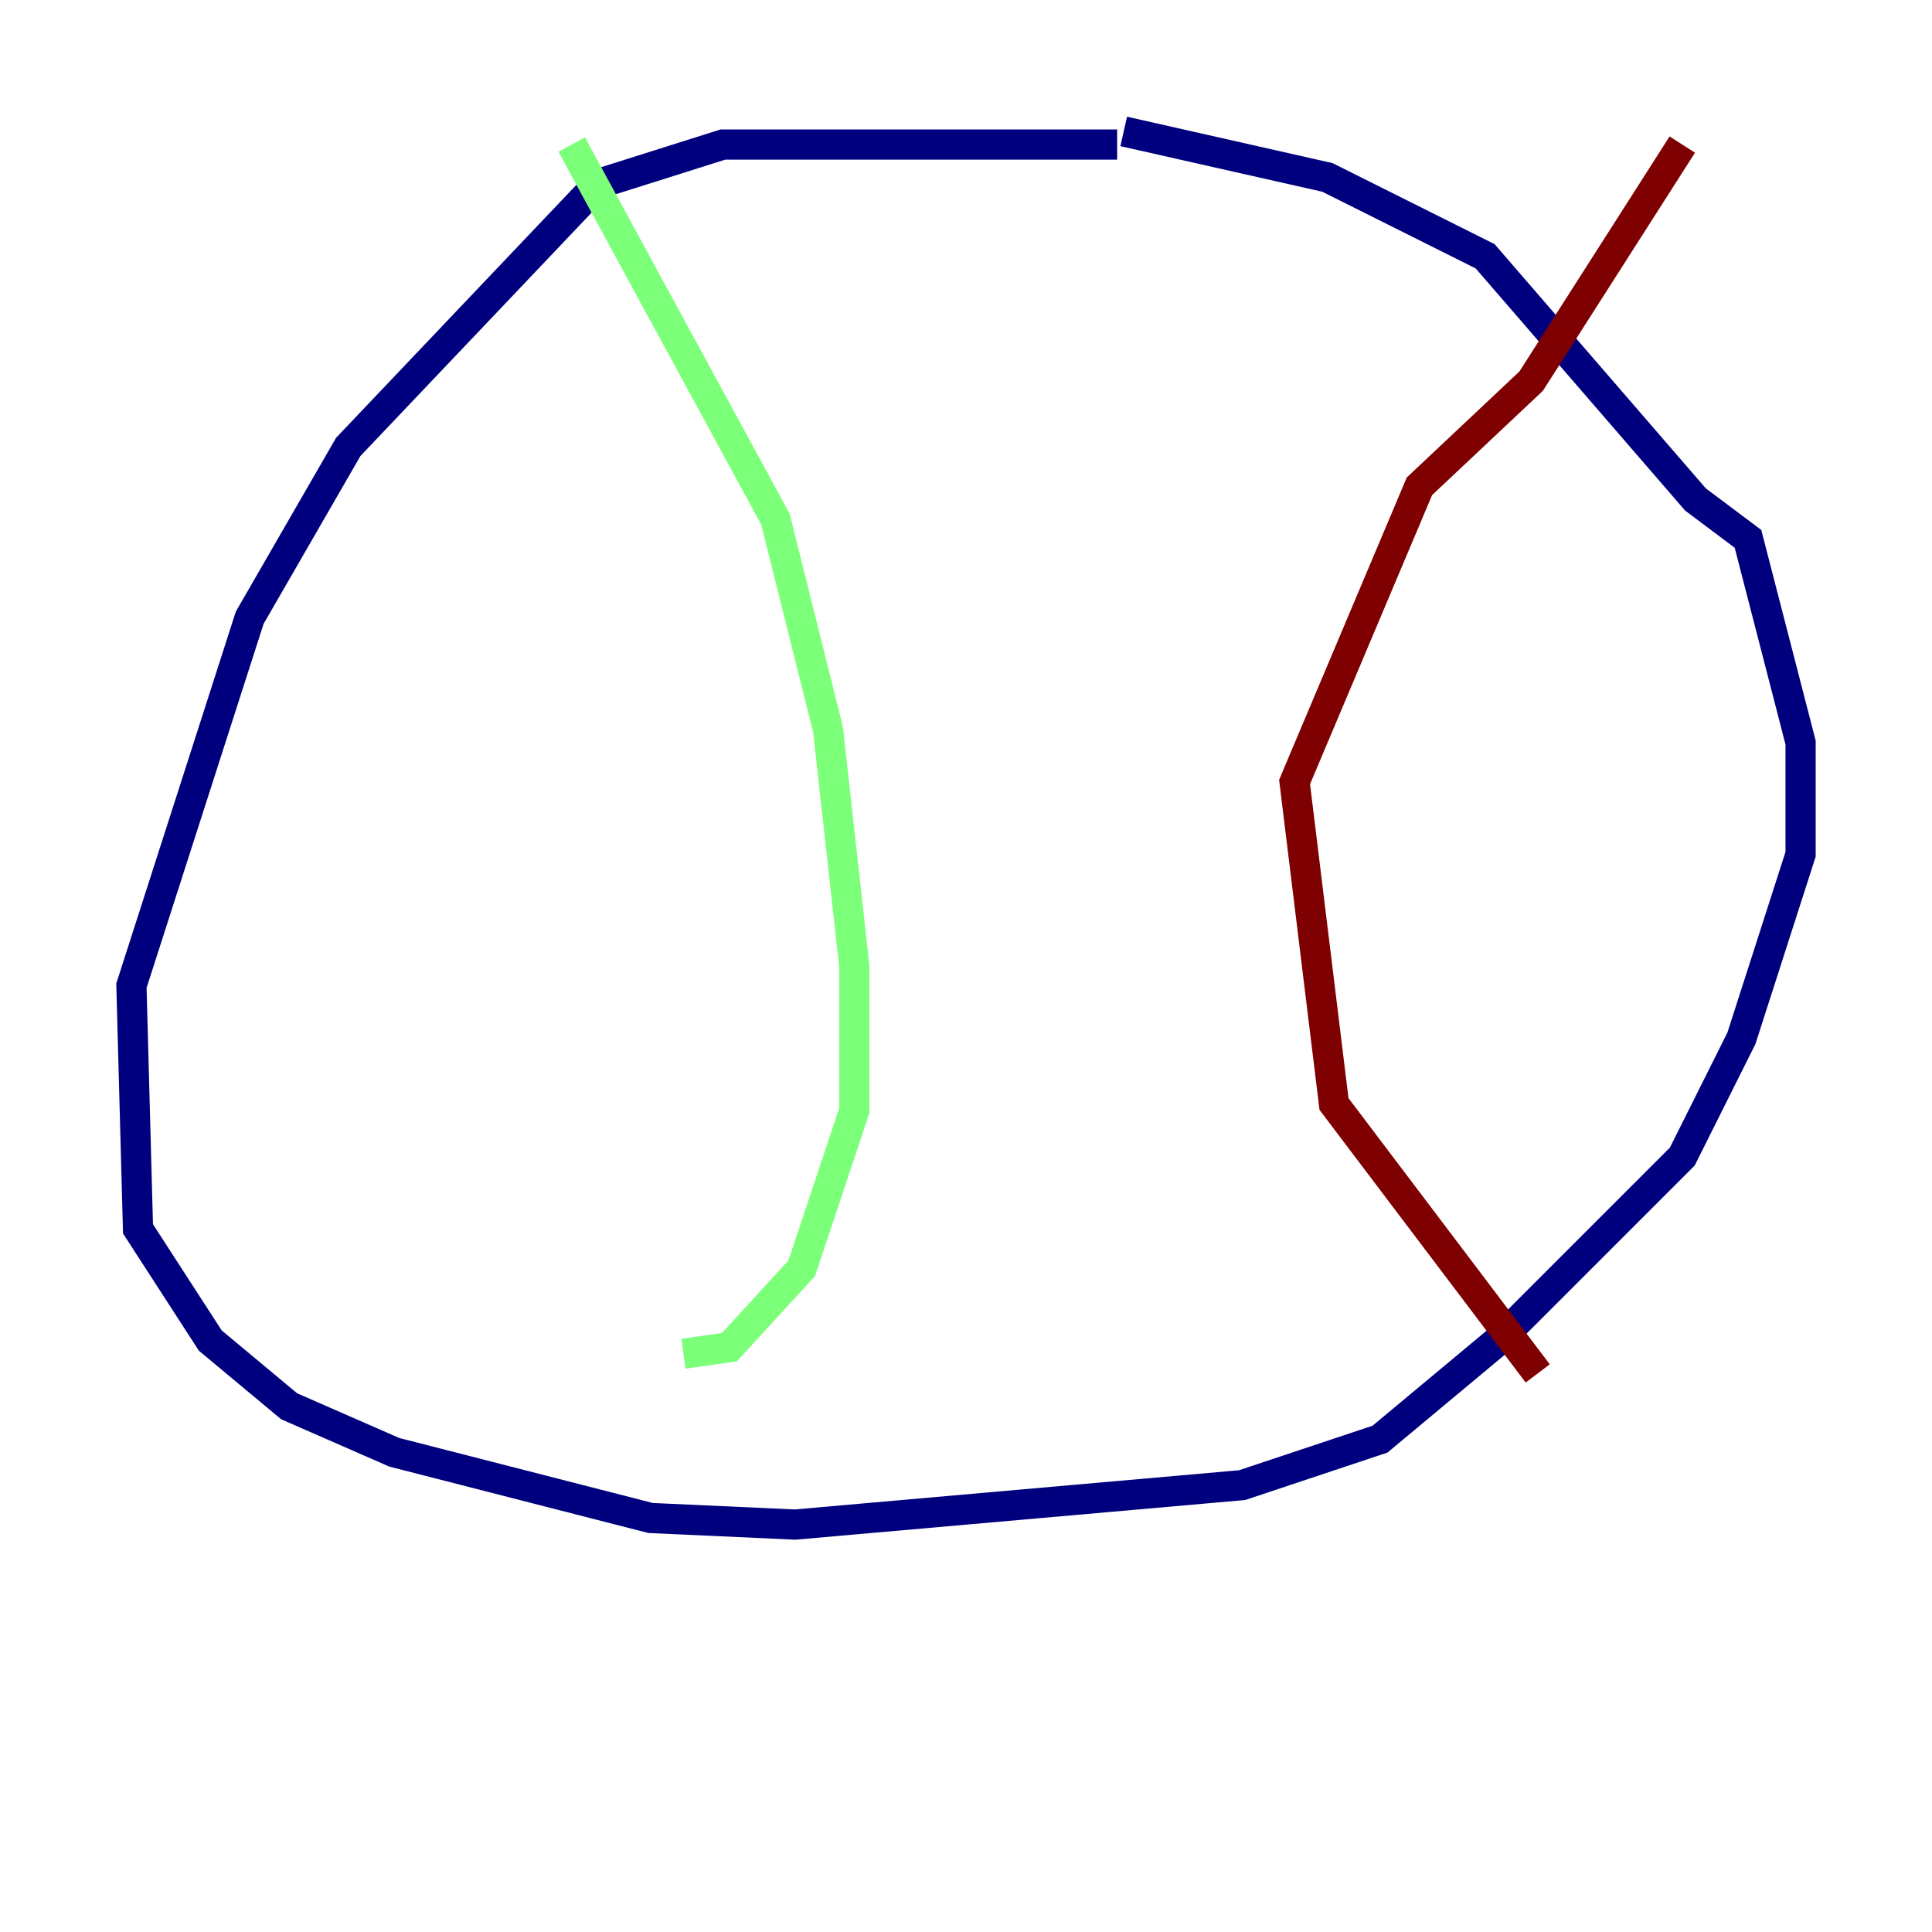 <?xml version="1.0" encoding="utf-8" ?>
<svg baseProfile="tiny" height="128" version="1.2" viewBox="0,0,128,128" width="128" xmlns="http://www.w3.org/2000/svg" xmlns:ev="http://www.w3.org/2001/xml-events" xmlns:xlink="http://www.w3.org/1999/xlink"><defs /><polyline fill="none" points="74.014,9.578 47.891,9.578 39.619,12.191 23.075,29.605 16.544,40.925 8.707,65.306 9.143,81.415 13.932,88.816 19.157,93.17 26.122,96.218 43.102,100.571 52.68,101.007 82.286,98.395 91.429,95.347 99.265,88.816 111.456,76.626 115.374,68.789 119.293,56.599 119.293,49.197 115.809,35.701 112.326,33.088 98.395,16.98 87.946,11.755 74.449,8.707" stroke="#00007f" stroke-width="2" /><polyline fill="none" points="37.878,9.578 51.374,34.395 54.857,48.327 56.599,64.0 56.599,73.578 53.116,84.027 48.327,89.252 45.279,89.687" stroke="#7cff79" stroke-width="2" /><polyline fill="none" points="111.456,9.578 101.442,25.252 94.041,32.218 85.769,51.809 88.381,73.143 101.878,90.993" stroke="#7f0000" stroke-width="2" /></svg>